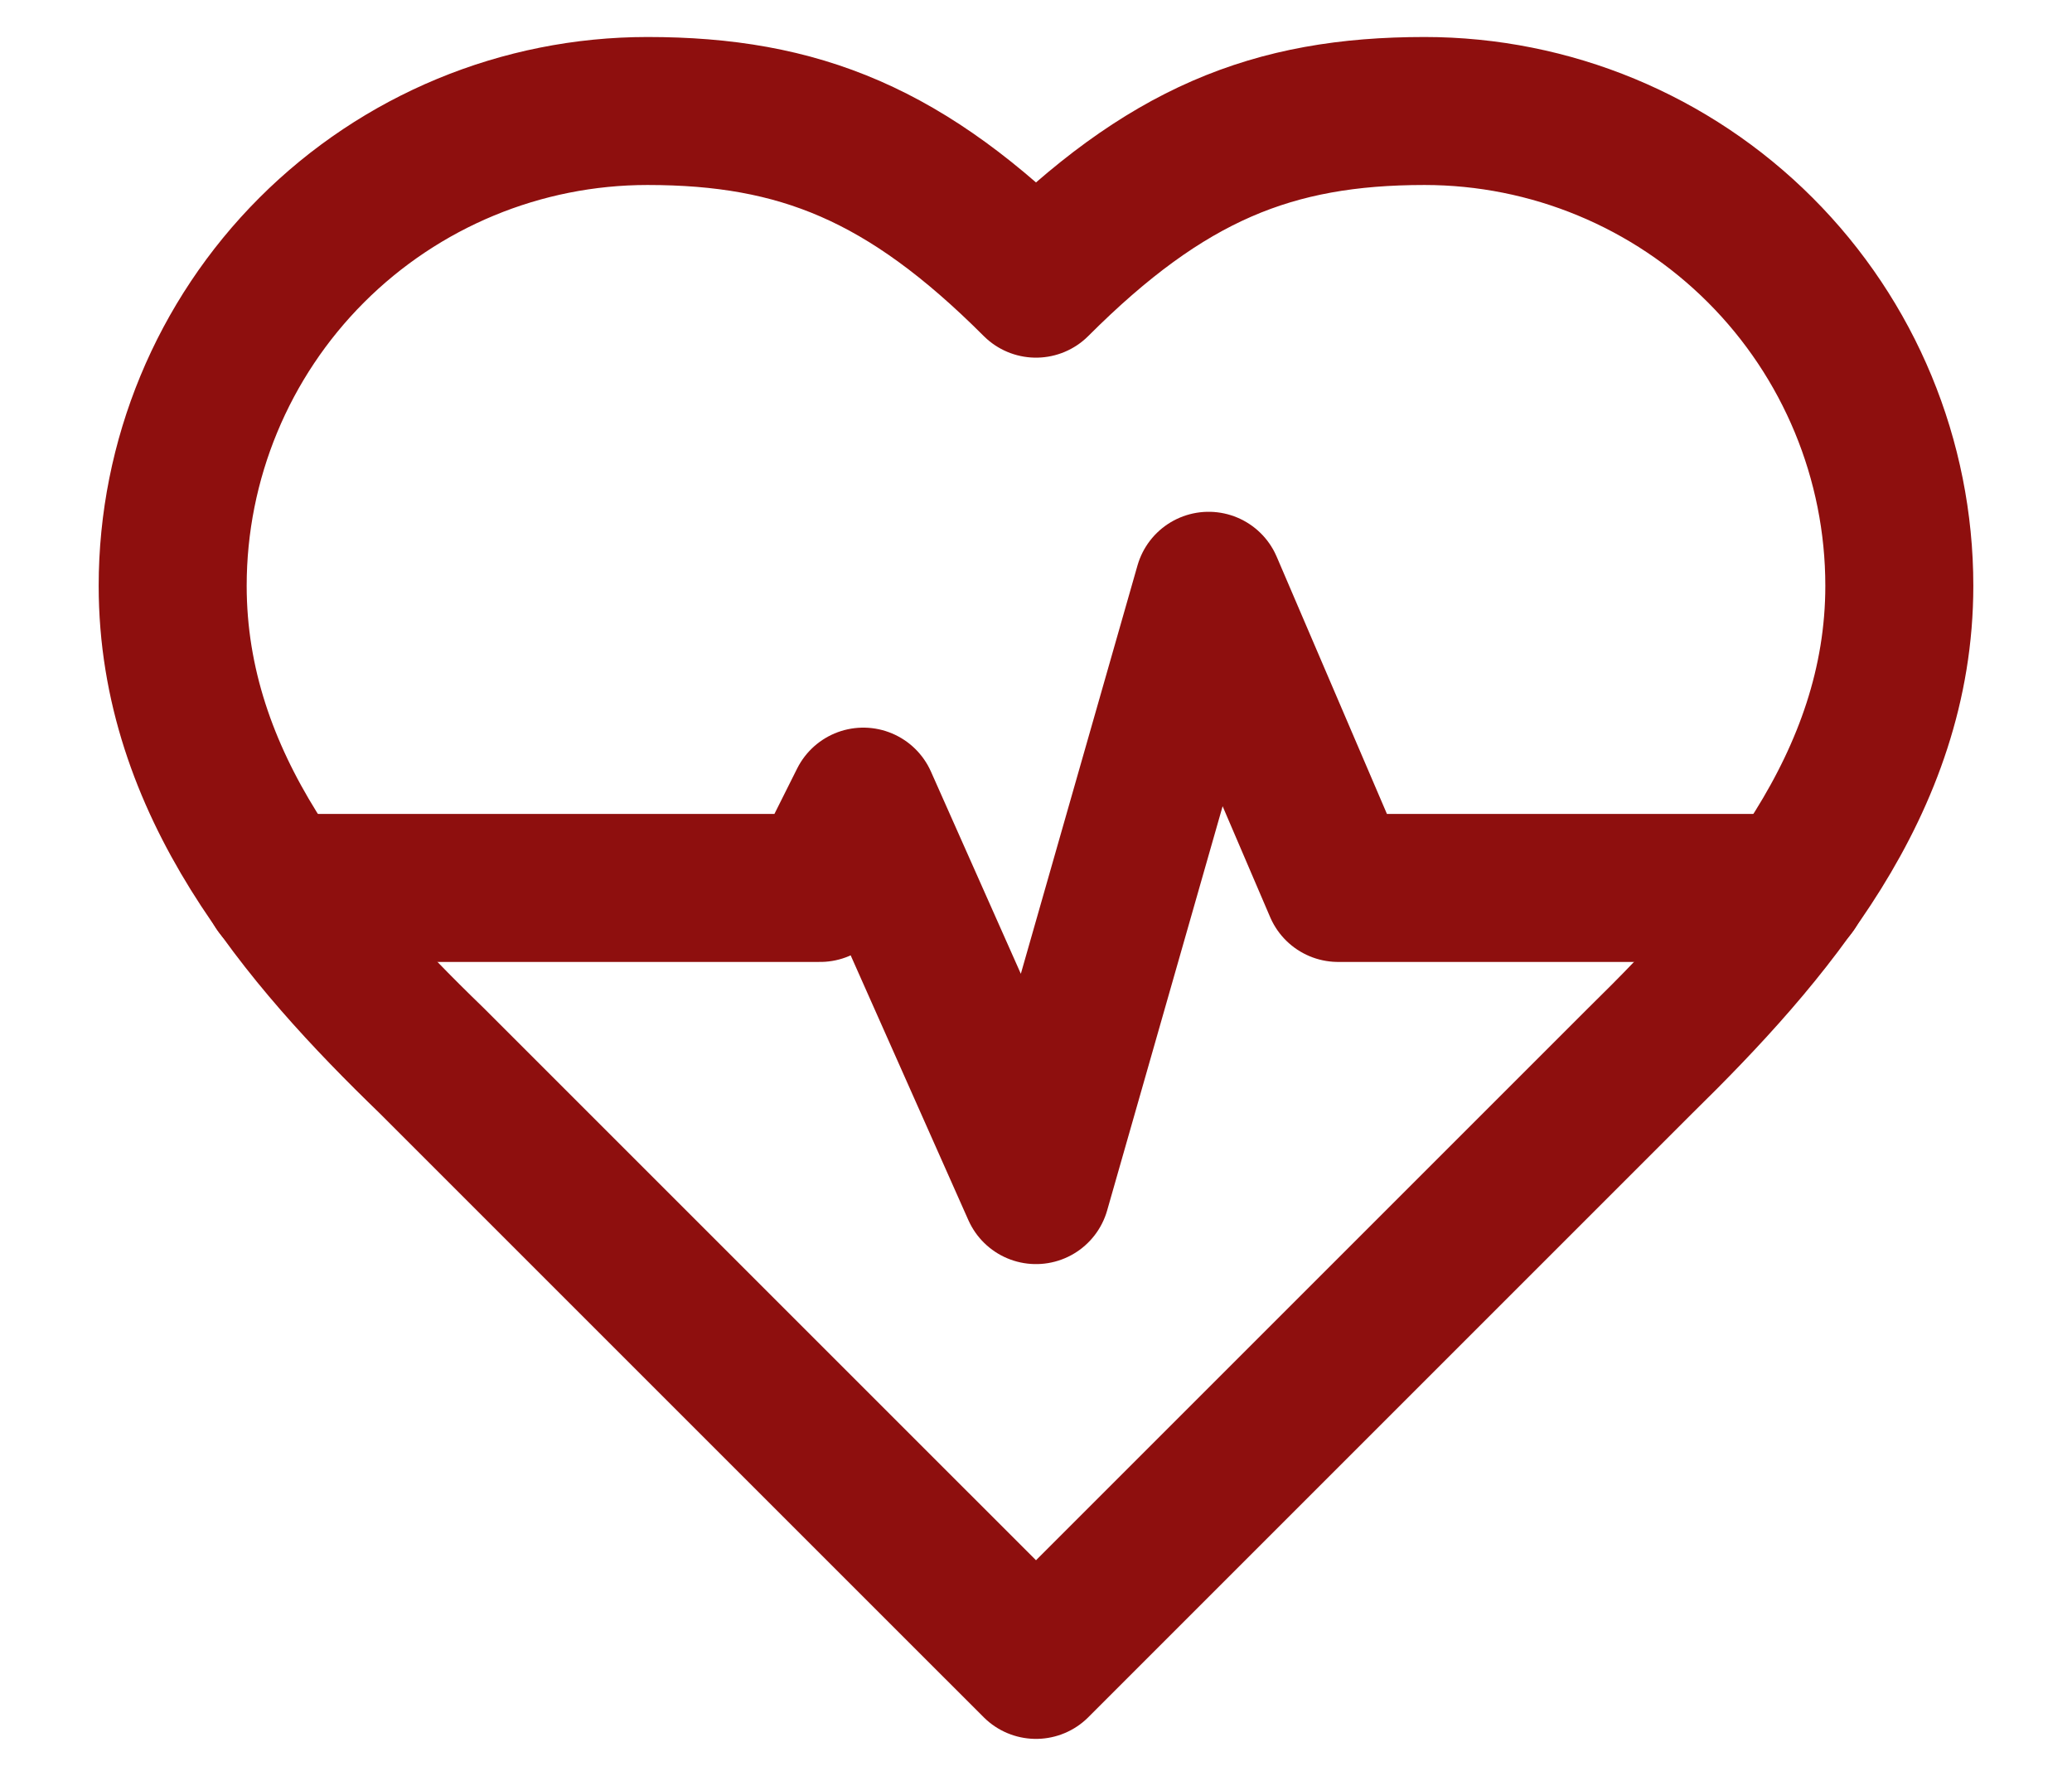 <svg width="56" height="48" viewBox="0 0 56 48" fill="none" xmlns="http://www.w3.org/2000/svg">
<path d="M44.333 28.667C47.81 25.26 51.333 21.177 51.333 15.833C51.333 12.43 49.981 9.166 47.574 6.759C45.168 4.352 41.904 3 38.5 3C34.393 3 31.5 4.167 28 7.667C24.5 4.167 21.607 3 17.5 3C14.096 3 10.832 4.352 8.425 6.759C6.019 9.166 4.667 12.43 4.667 15.833C4.667 21.2 8.166 25.283 11.666 28.667L28 45L44.333 28.667Z" stroke="#8E0F0E" stroke-width="4" stroke-linecap="round" stroke-linejoin="round"/>
<path d="M7.513 24H22.166L23.333 21.667L28 32.167L32.666 15.833L36.166 24H48.463" stroke="#8E0F0E" stroke-width="4" stroke-linecap="round" stroke-linejoin="round"/>
</svg>
